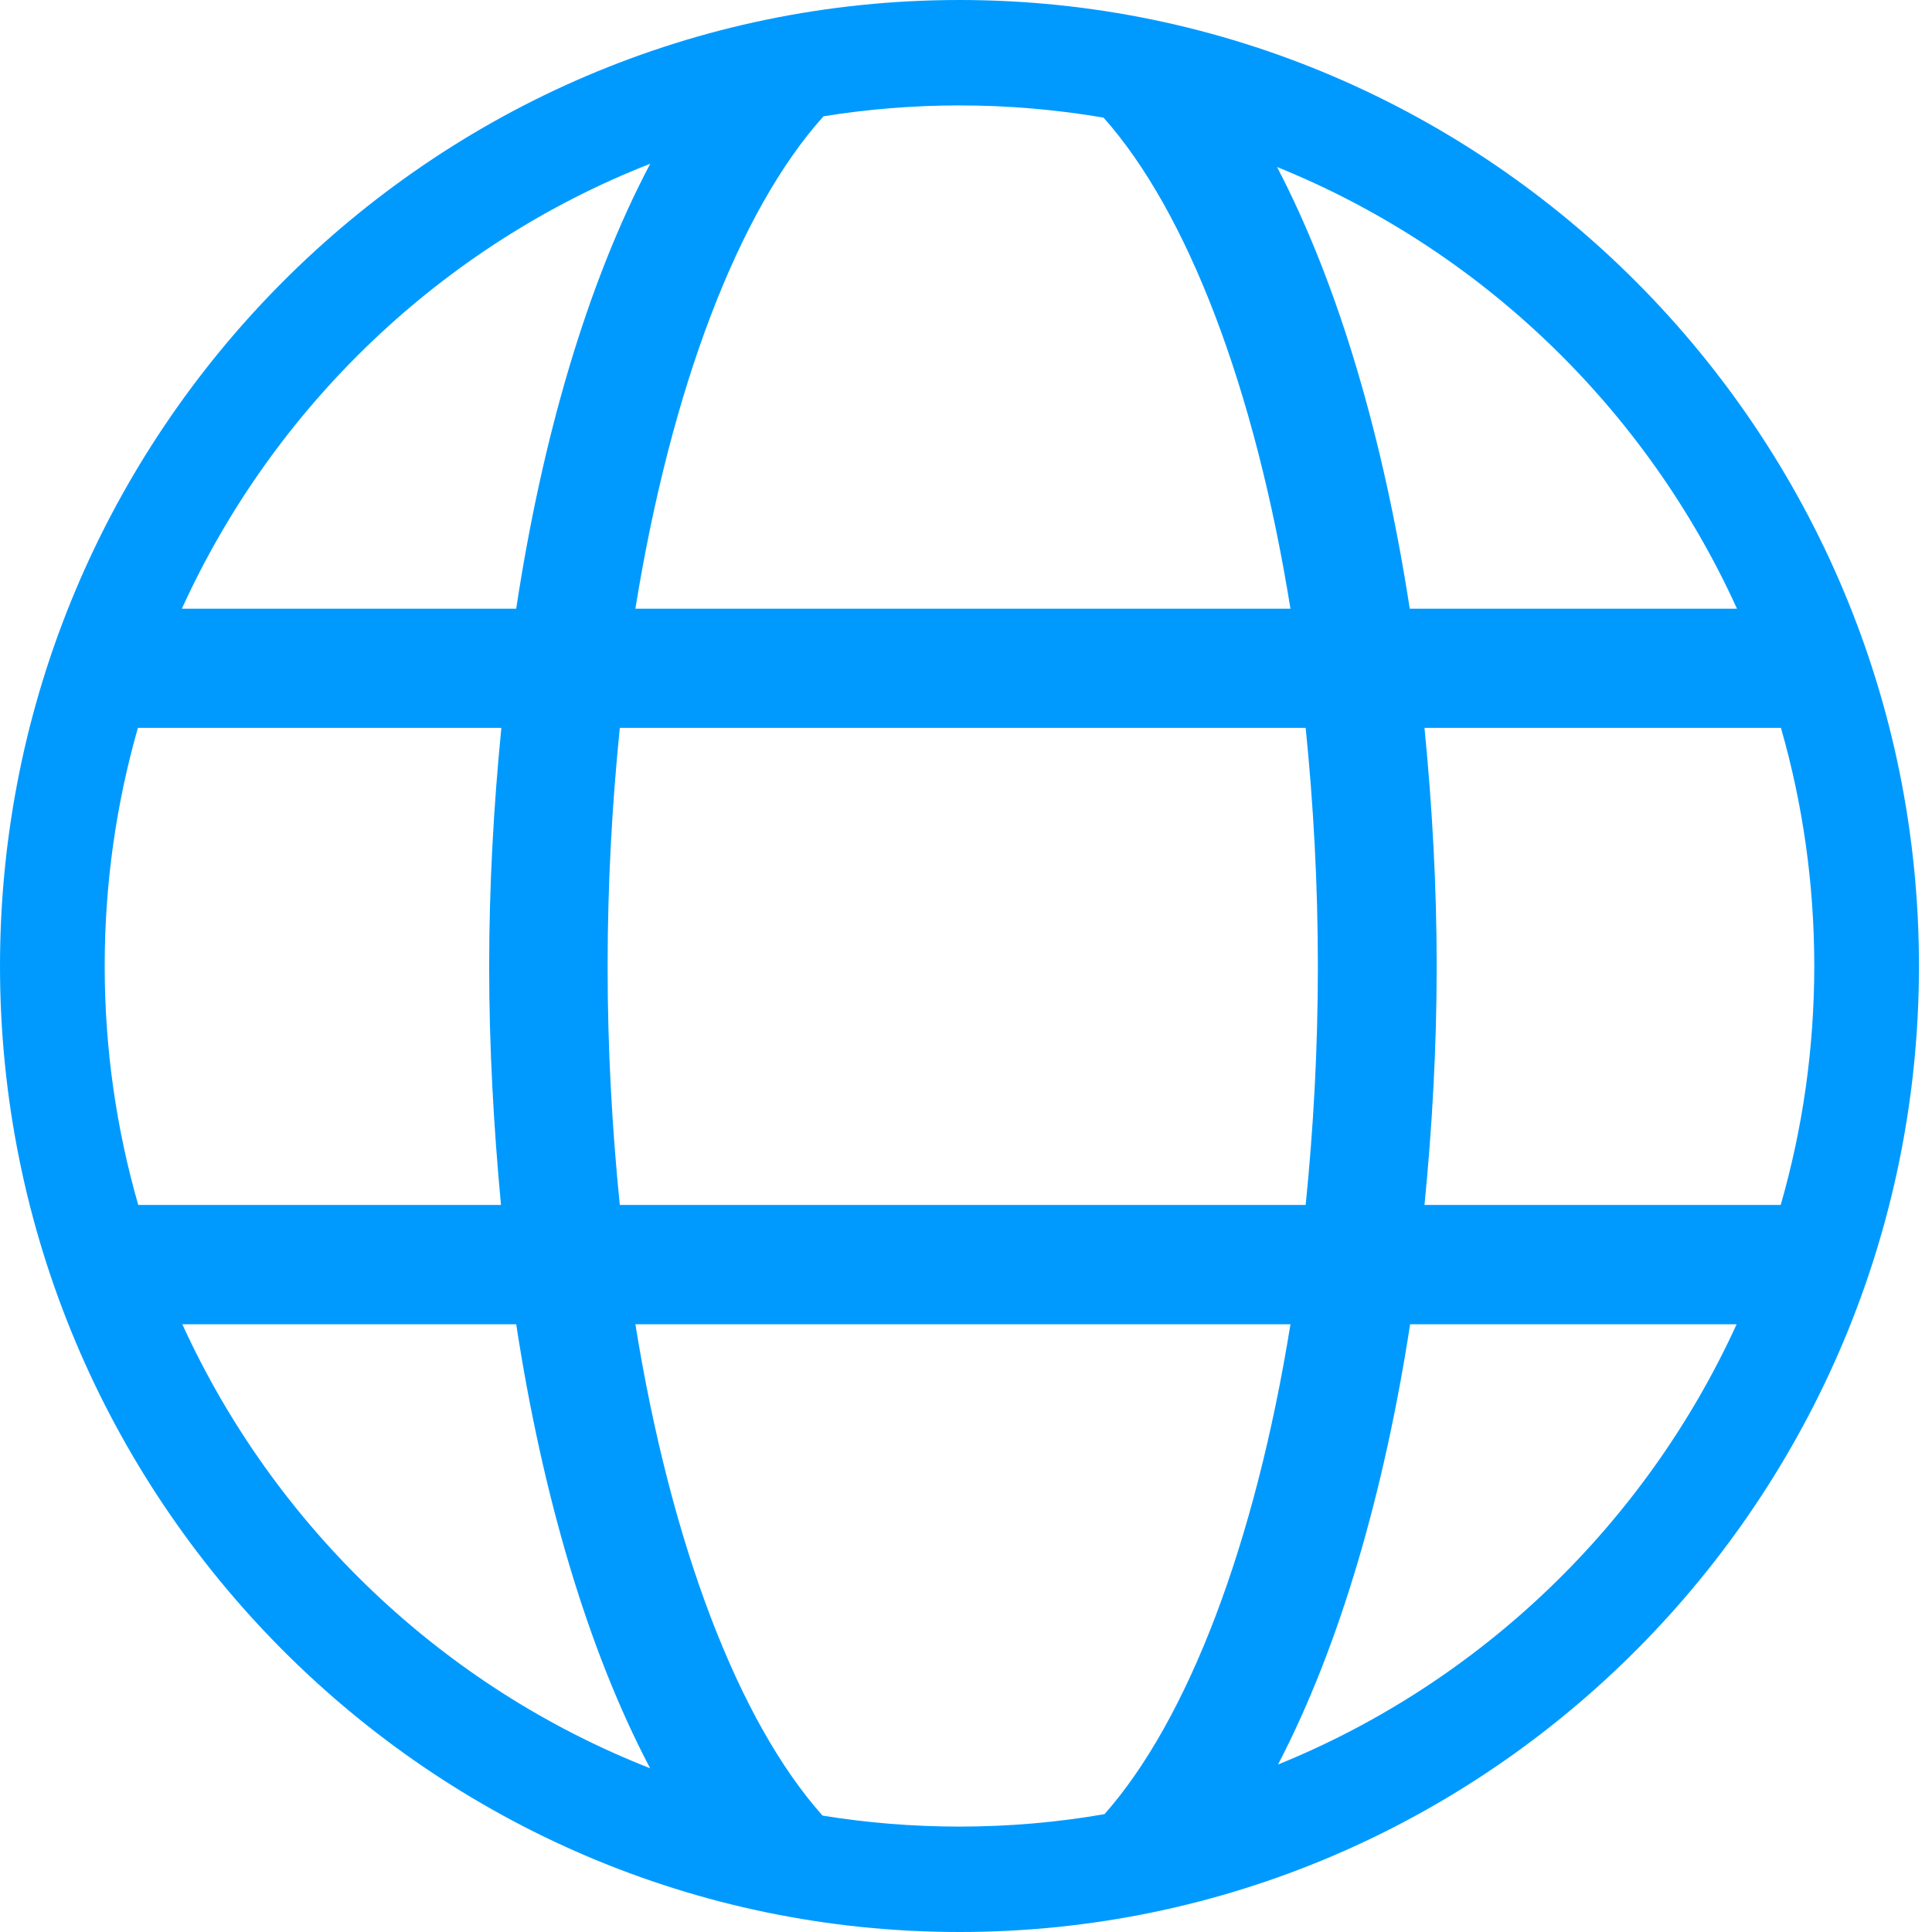 <svg width="16" height="16" viewBox="0 0 16 16" fill="none" xmlns="http://www.w3.org/2000/svg">
<path d="M7.946 0C3.564 0 0 3.589 0 8C0 12.411 3.564 16 7.946 16C12.327 16 15.892 12.411 15.892 8C15.892 3.589 12.327 0 7.946 0ZM15.025 8C15.025 8.686 14.928 9.35 14.747 9.979H11.797C11.861 9.331 11.898 8.667 11.898 8.004C11.898 7.34 11.861 6.677 11.797 6.028H14.749C14.929 6.655 15.025 7.316 15.025 8ZM14.385 5.041H11.675C11.46 3.648 11.092 2.372 10.576 1.383C12.263 2.065 13.631 3.383 14.385 5.041ZM10.914 8.004C10.914 8.689 10.877 9.346 10.813 9.979H5.133C5.069 9.346 5.032 8.689 5.032 8.004C5.032 7.318 5.069 6.661 5.133 6.028H10.813C10.877 6.661 10.914 7.319 10.914 8.004ZM9.139 0.974C9.836 1.757 10.394 3.219 10.687 5.041H5.262C5.557 3.211 6.118 1.743 6.82 0.963C7.187 0.904 7.563 0.873 7.946 0.873C8.353 0.873 8.751 0.908 9.139 0.974ZM5.385 1.356C4.861 2.348 4.488 3.635 4.275 5.041H1.506C2.271 3.361 3.666 2.029 5.385 1.356ZM4.149 9.979H1.145C0.964 9.35 0.867 8.686 0.867 8C0.867 7.316 0.963 6.655 1.142 6.028H4.152C4.088 6.677 4.051 7.34 4.051 8.004C4.051 8.667 4.088 9.331 4.149 9.979ZM1.51 10.967H4.275C4.49 12.369 4.862 13.652 5.384 14.644C3.668 13.971 2.275 12.643 1.51 10.967ZM6.812 15.036C6.114 14.254 5.556 12.79 5.262 10.967H10.687C10.395 12.782 9.84 14.24 9.147 15.024C8.756 15.092 8.355 15.127 7.946 15.127C7.56 15.127 7.181 15.096 6.812 15.036ZM10.584 14.613C11.098 13.626 11.464 12.354 11.678 10.967H14.382C13.628 12.618 12.265 13.931 10.584 14.613Z" fill="#009AFF"/>
</svg>
